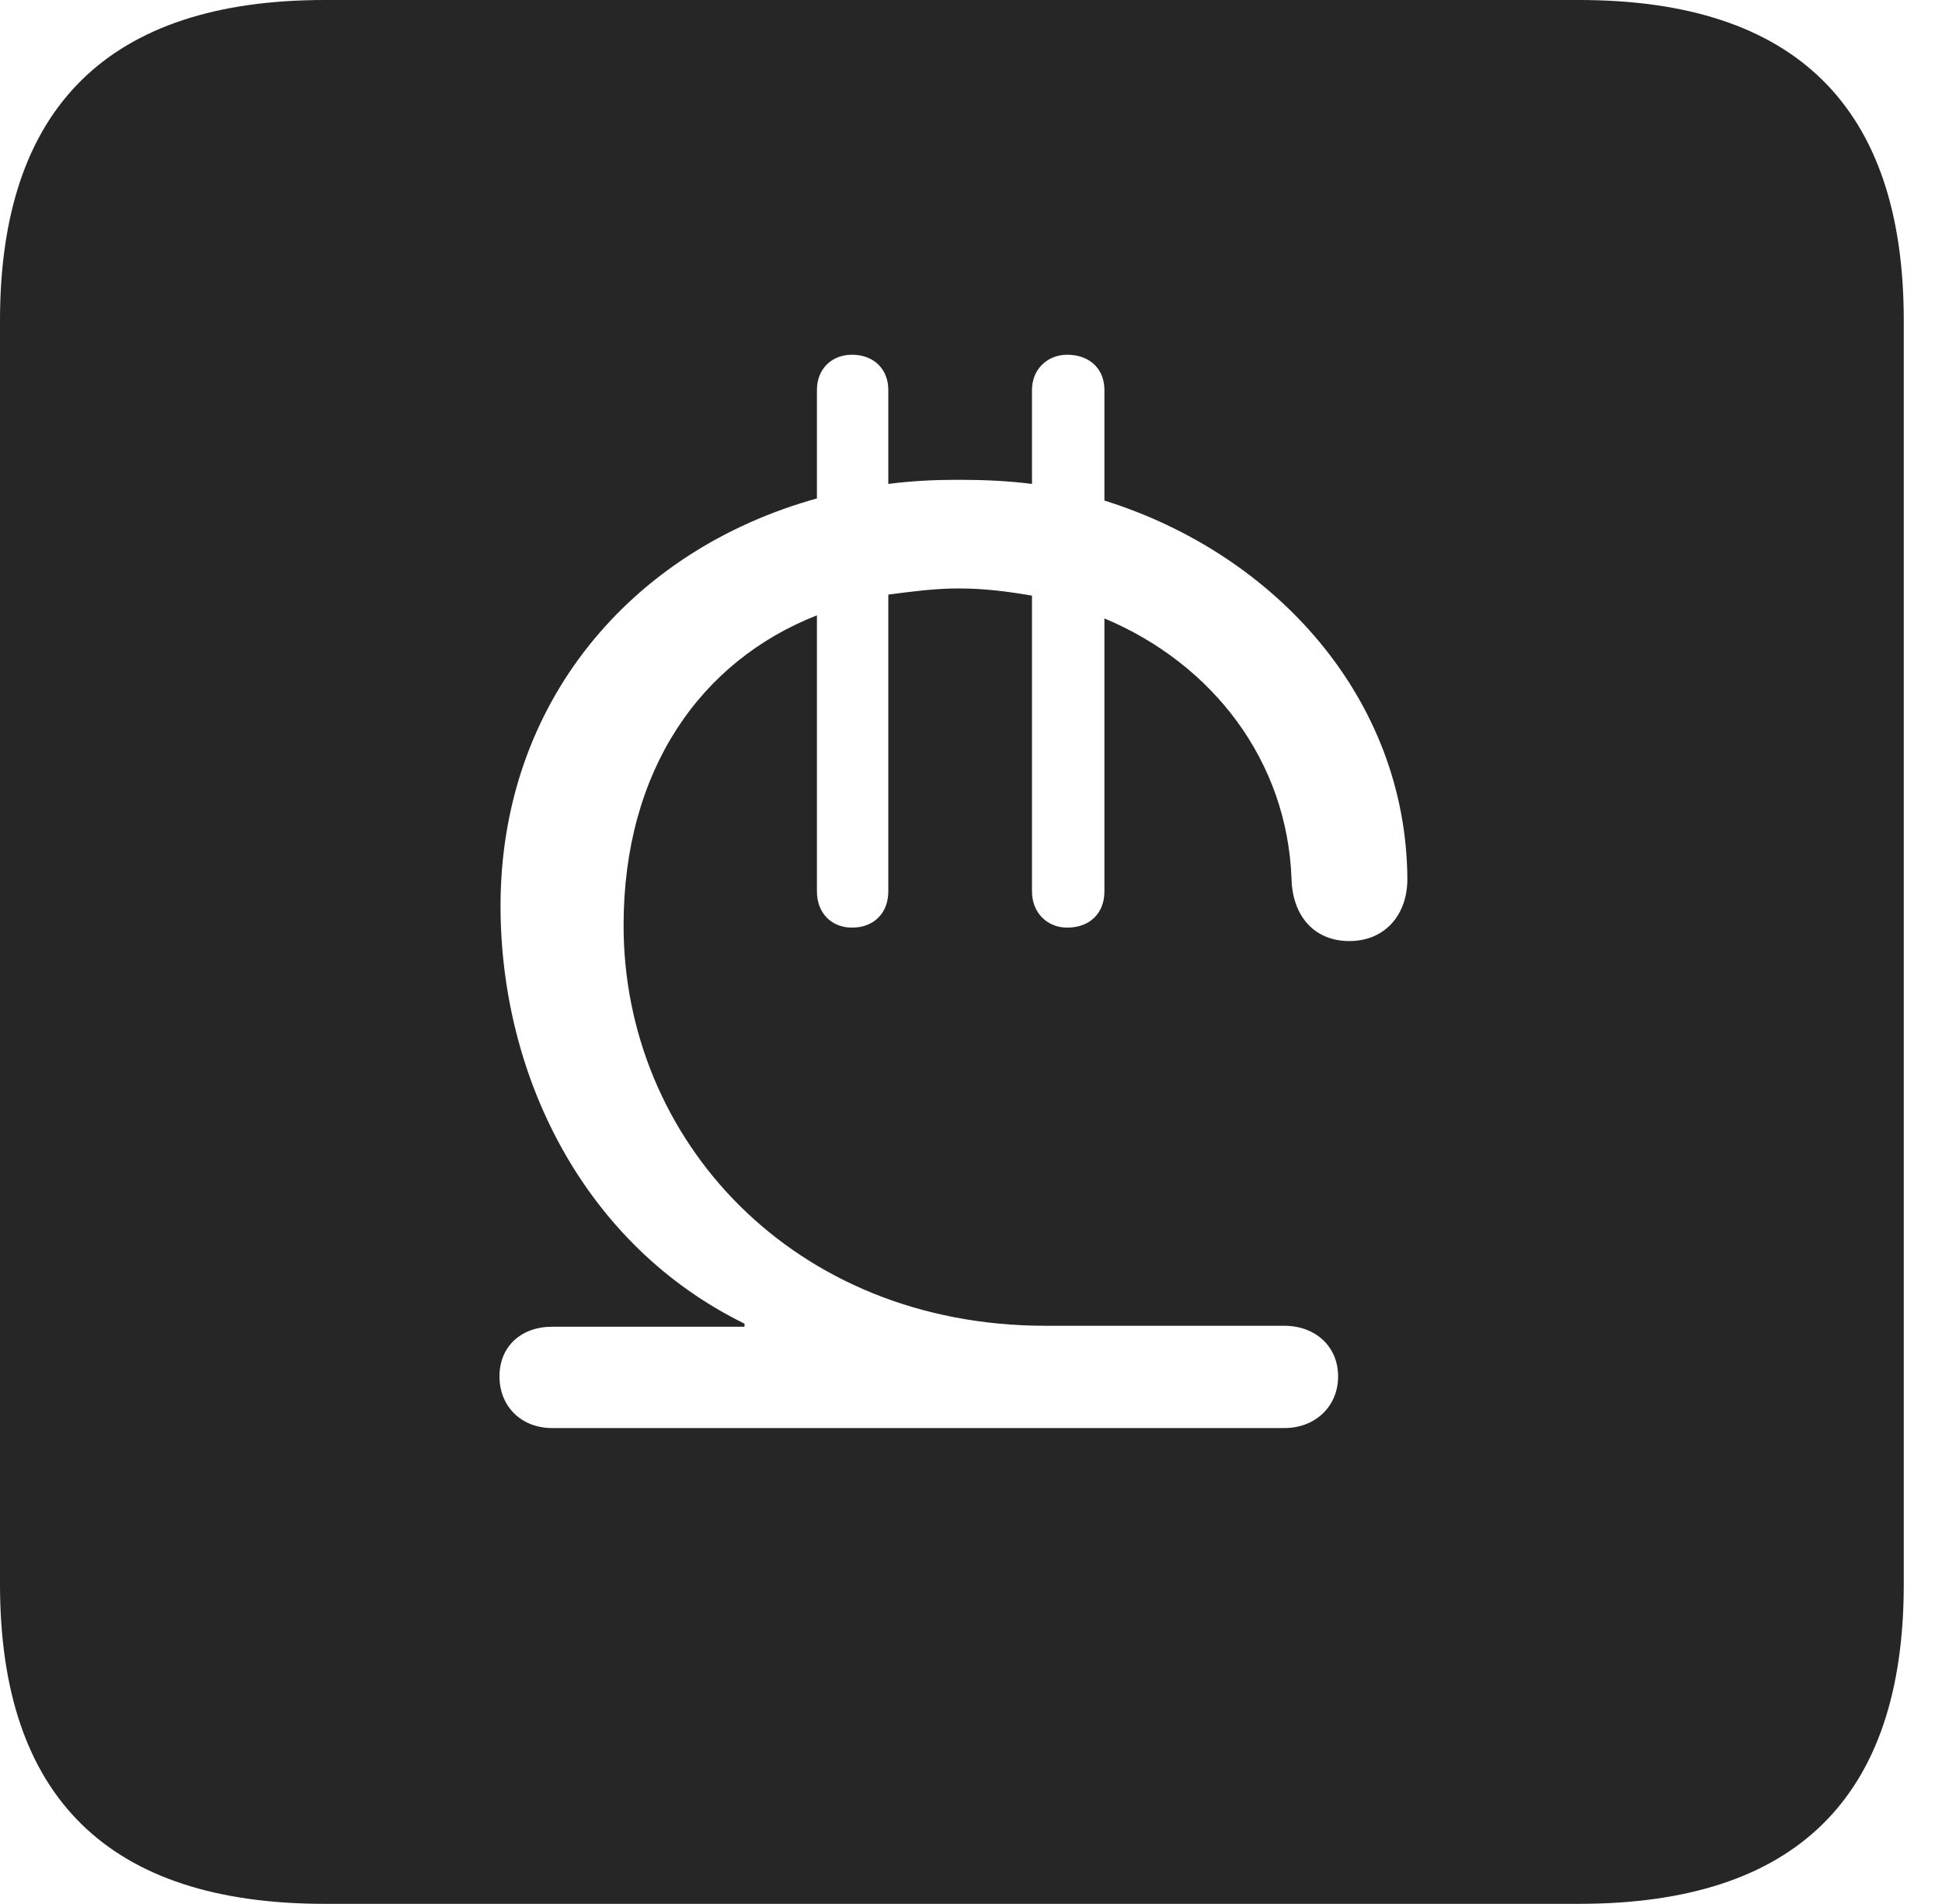 <?xml version="1.0" encoding="UTF-8"?>
<!--Generator: Apple Native CoreSVG 326-->
<!DOCTYPE svg
PUBLIC "-//W3C//DTD SVG 1.1//EN"
       "http://www.w3.org/Graphics/SVG/1.1/DTD/svg11.dtd">
<svg version="1.1" xmlns="http://www.w3.org/2000/svg" xmlns:xlink="http://www.w3.org/1999/xlink" viewBox="0 0 18.34 17.979">
 <g>
  <rect height="17.979" opacity="0" width="18.34" x="0" y="0"/>
  <path d="M17.979 3.027L17.979 14.961C17.979 16.973 16.963 17.979 14.912 17.979L3.066 17.979C1.025 17.979 0 16.973 0 14.961L0 3.027C0 1.016 1.025 0 3.066 0L14.912 0C16.963 0 17.979 1.016 17.979 3.027ZM9.746 3.682L9.746 4.57C9.521 4.541 9.287 4.531 9.053 4.531C8.828 4.531 8.613 4.541 8.389 4.57L8.389 3.682C8.389 3.486 8.252 3.35 8.047 3.35C7.852 3.35 7.715 3.486 7.715 3.682L7.715 4.707C5.957 5.195 4.727 6.641 4.727 8.555C4.727 10.166 5.518 11.758 7.031 12.5L7.031 12.529L5.215 12.529C4.922 12.529 4.717 12.715 4.717 12.998C4.717 13.281 4.922 13.486 5.215 13.486L12.129 13.486C12.422 13.486 12.637 13.281 12.637 12.998C12.637 12.715 12.422 12.52 12.129 12.52L9.873 12.52C7.49 12.52 5.889 10.762 5.889 8.74C5.889 7.266 6.621 6.24 7.715 5.811L7.715 8.418C7.715 8.623 7.852 8.76 8.047 8.76C8.252 8.76 8.389 8.623 8.389 8.418L8.389 5.615C8.613 5.586 8.828 5.557 9.053 5.557C9.297 5.557 9.521 5.586 9.746 5.625L9.746 8.418C9.746 8.623 9.893 8.76 10.078 8.76C10.293 8.76 10.43 8.623 10.43 8.418L10.43 5.84C11.455 6.27 12.158 7.188 12.197 8.301C12.207 8.652 12.412 8.887 12.744 8.887C13.076 8.887 13.291 8.643 13.291 8.301C13.281 6.602 12.051 5.234 10.43 4.727L10.43 3.682C10.43 3.486 10.293 3.35 10.078 3.35C9.893 3.35 9.746 3.486 9.746 3.682Z" fill="black" fill-opacity="0.85"/>
 </g>
</svg>
